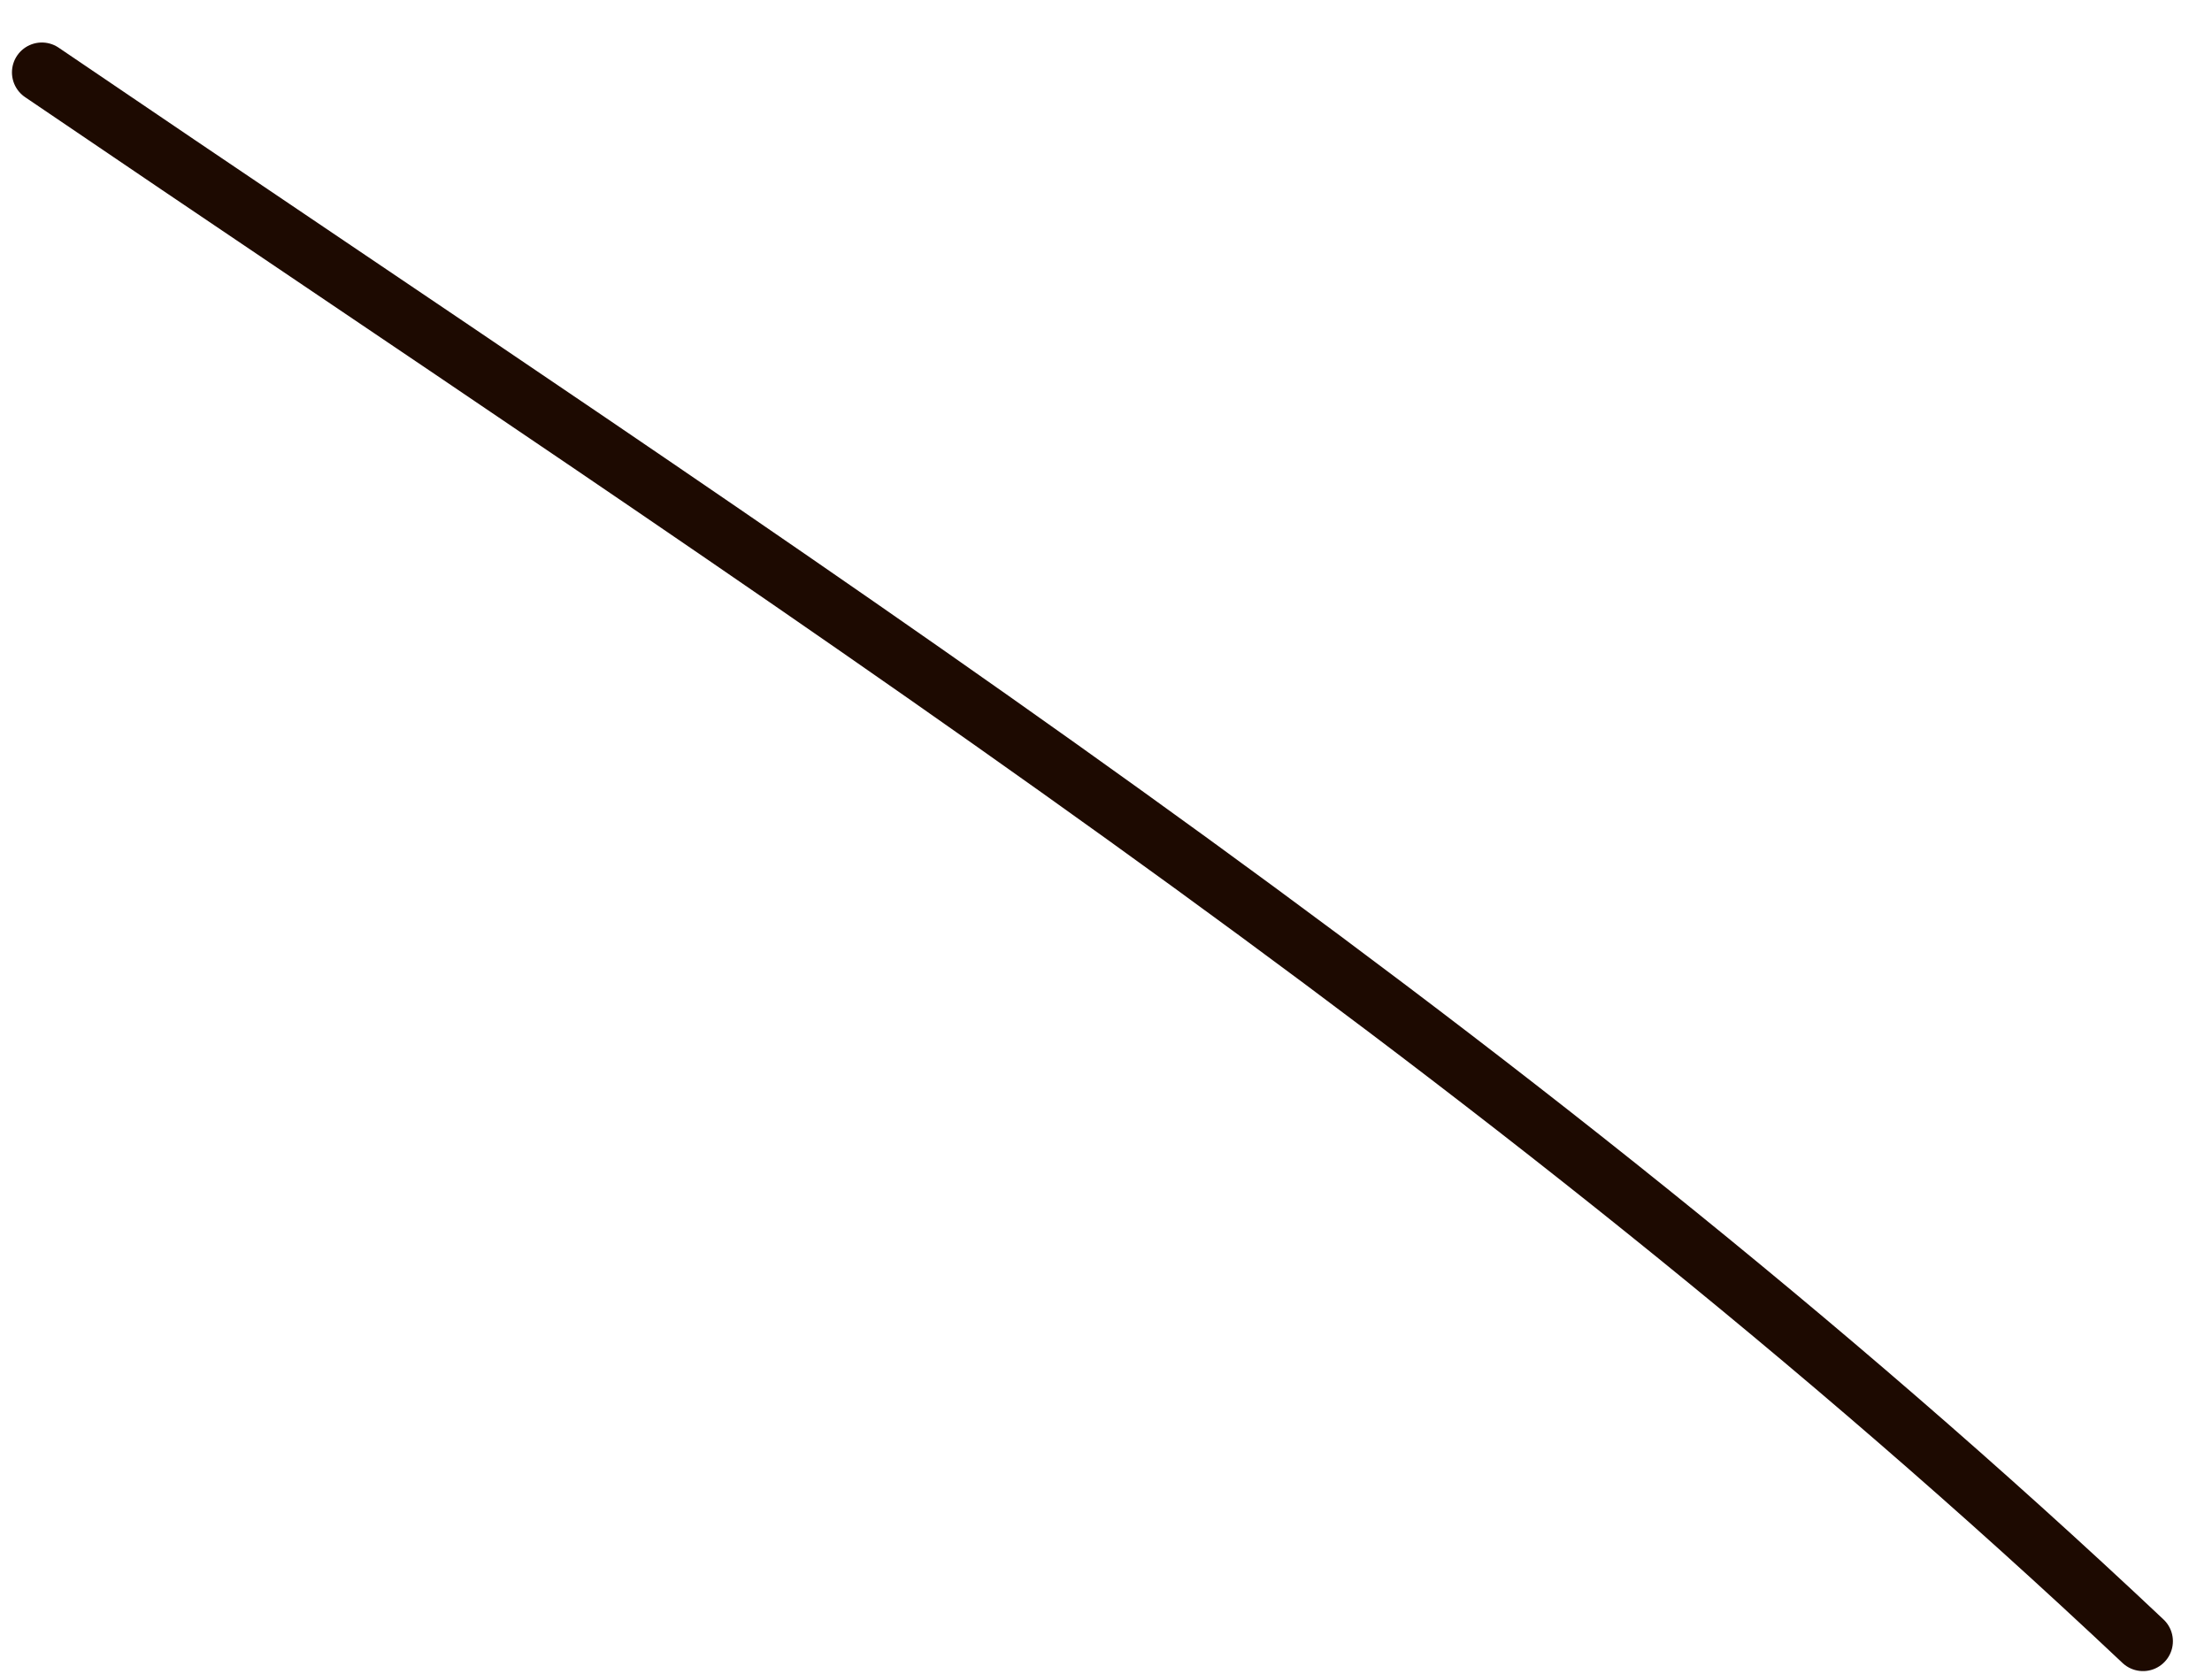 <svg width="37" height="28" viewBox="0 0 37 28" fill="none" xmlns="http://www.w3.org/2000/svg">
<path d="M0.7 1.211C12.918 9.519 25.062 17.286 35.846 27.453" stroke="#1D0A01" stroke-linecap="round"/>
</svg>

